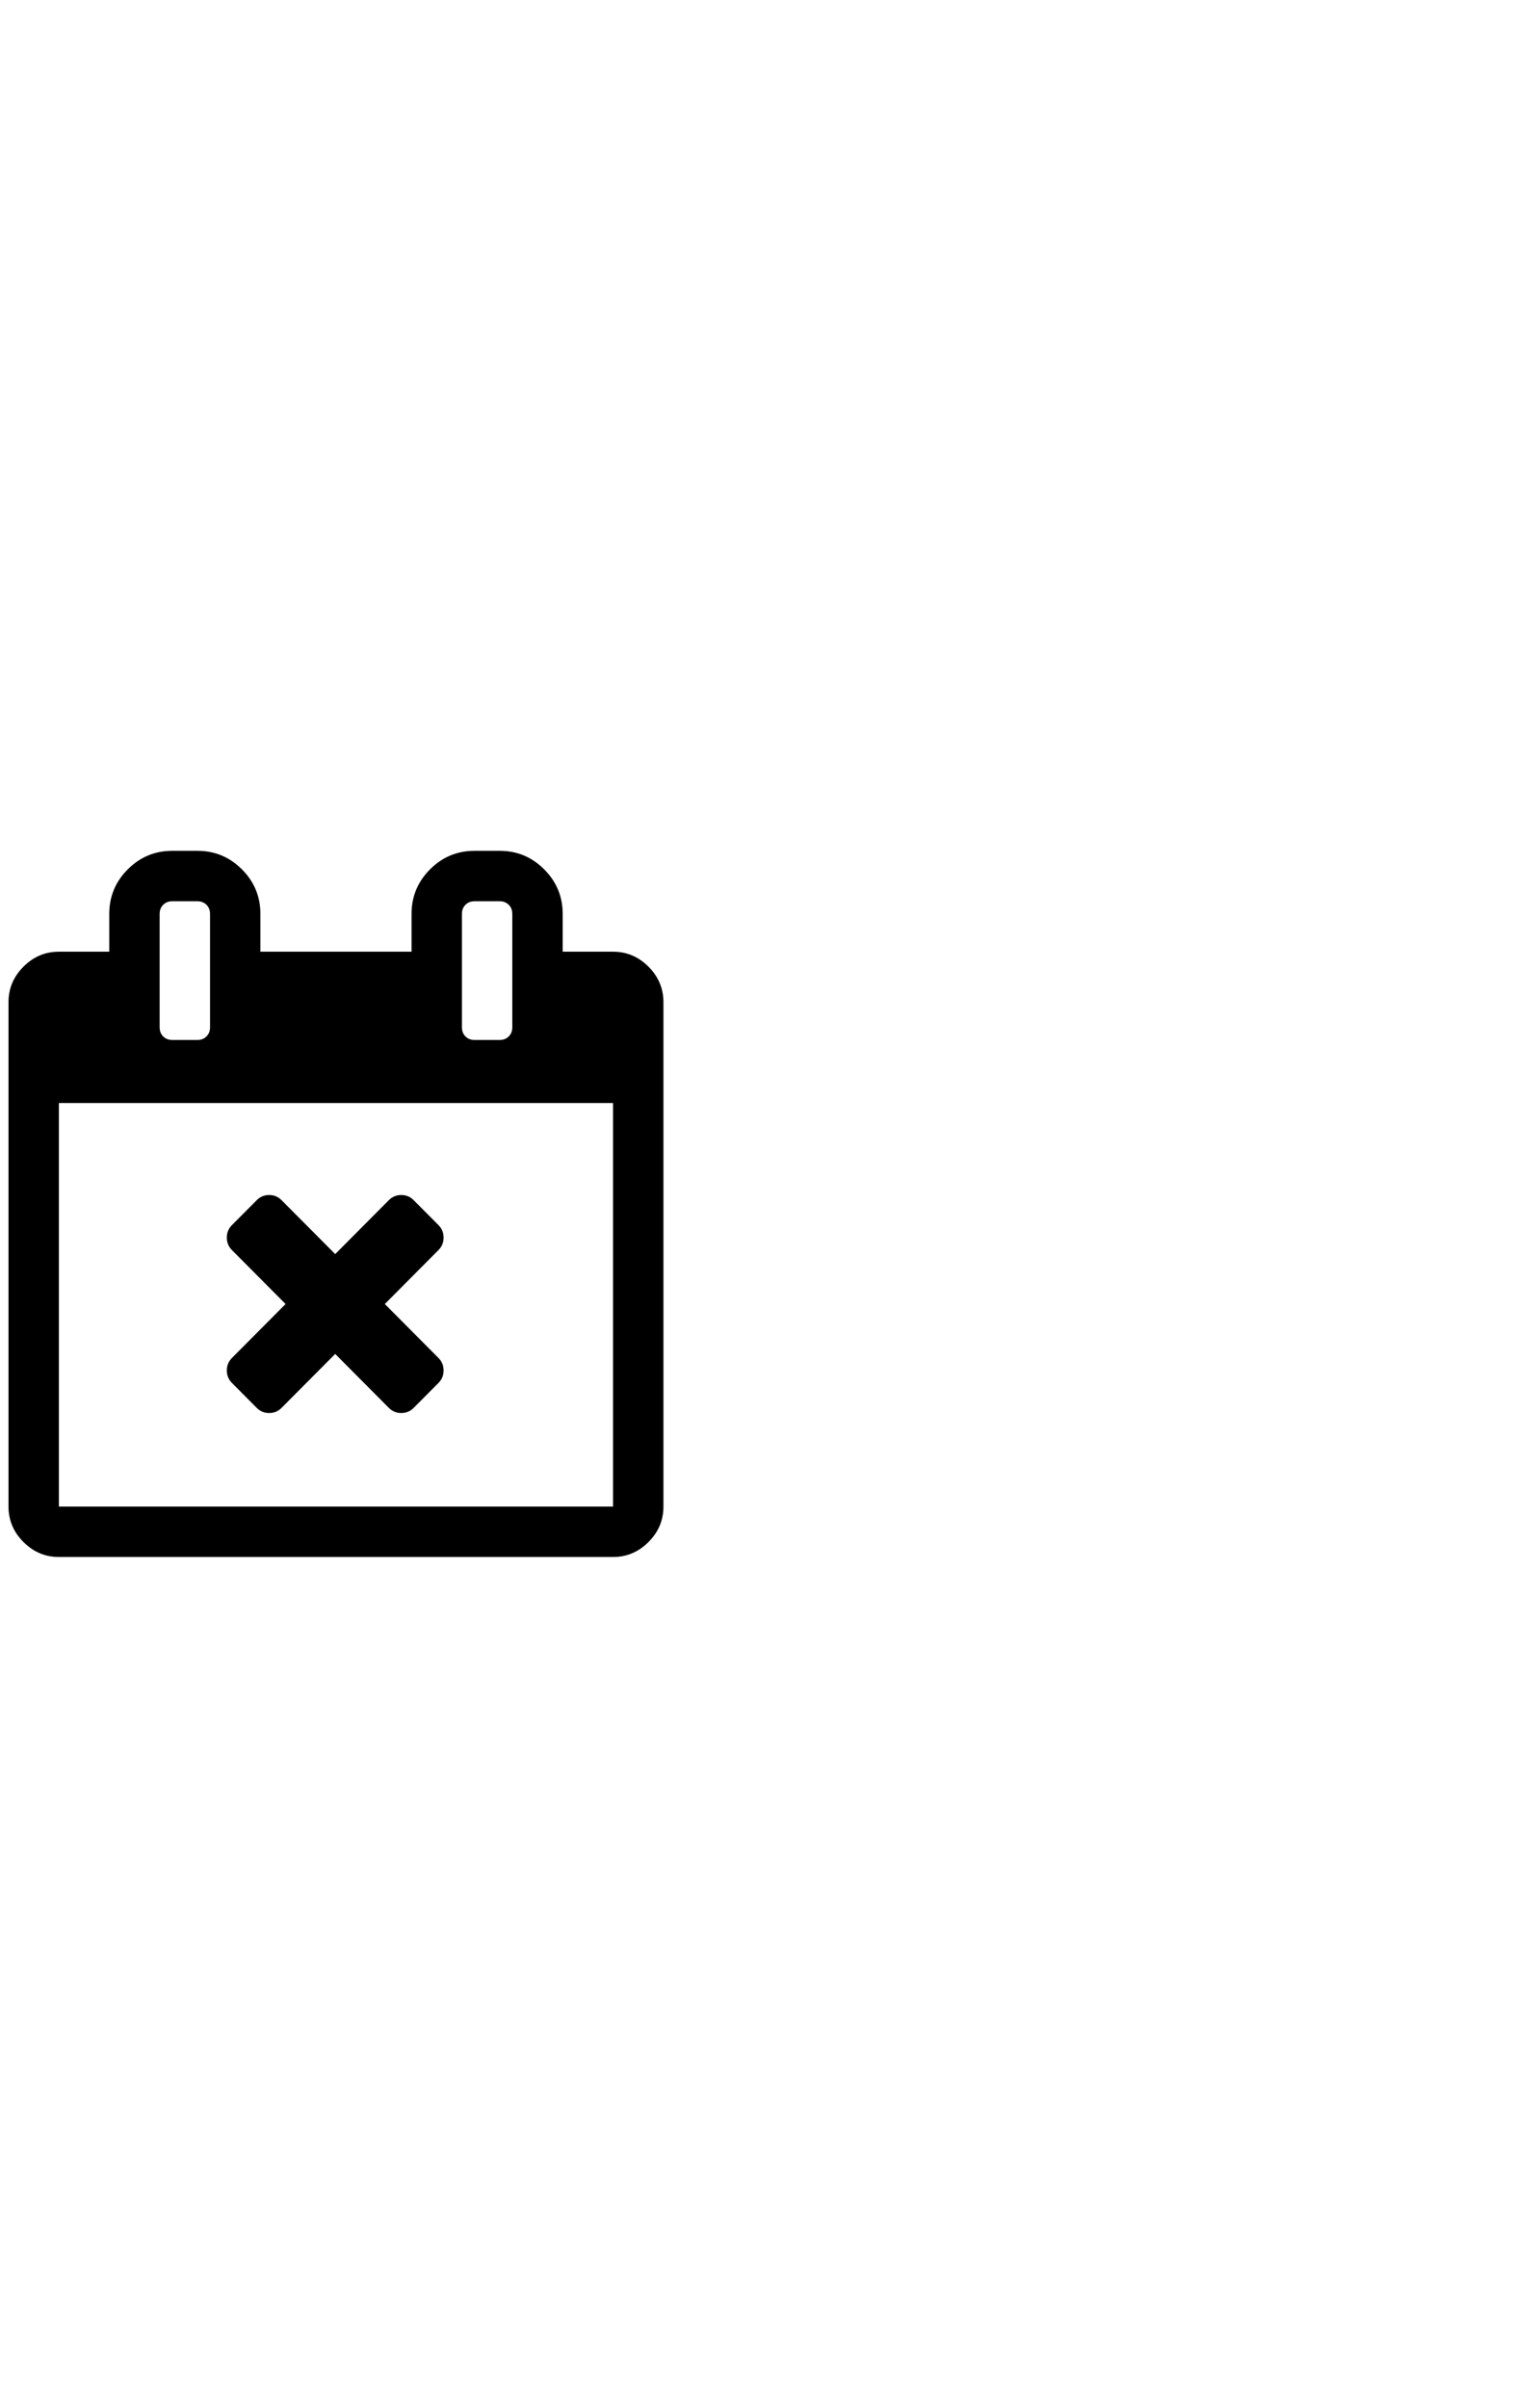 <?xml version="1.0" encoding="UTF-8" standalone="no"?>
<svg width="178px" height="283px" viewBox="0 0 178 283" version="1.1" xmlns="http://www.w3.org/2000/svg" xmlns:xlink="http://www.w3.org/1999/xlink" xmlns:sketch="http://www.bohemiancoding.com/sketch/ns">
    <!-- Generator: Sketch 3.0.3 (7892) - http://www.bohemiancoding.com/sketch -->
    <title>Assets/Pictos/free-cancel</title>
    <desc>Created with Sketch.</desc>
    <defs></defs>
    <g id="Custom-Pictos" stroke="none" stroke-width="1" fill="none" fill-rule="evenodd" sketch:type="MSPage">
        <g id="Pictos/Custom" sketch:type="MSArtboardGroup" transform="translate(-73, -259)" fill="#000000">
            <path d="M74,436.071 L74,376.786 C74,375.18 74.586,373.791 75.758,372.617 C76.931,371.444 78.319,370.857 79.923,370.857 L85.846,370.857 L85.846,366.411 C85.846,364.373 86.571,362.628 88.021,361.177 C89.471,359.726 91.214,359 93.25,359 L96.212,359 C98.248,359 99.991,359.726 101.441,361.177 C102.89,362.628 103.615,364.373 103.615,366.411 L103.615,370.857 L121.385,370.857 L121.385,366.411 C121.385,364.373 122.11,362.628 123.559,361.177 C125.009,359.726 126.752,359 128.788,359 L131.75,359 C133.786,359 135.529,359.726 136.979,361.177 C138.429,362.628 139.154,364.373 139.154,366.411 L139.154,370.857 L145.077,370.857 C146.681,370.857 148.069,371.444 149.242,372.617 C150.414,373.791 151,375.18 151,376.786 L151,436.071 C151,437.677 150.414,439.067 149.242,440.24 C148.069,441.413 146.681,442 145.077,442 L79.923,442 C78.319,442 76.931,441.413 75.758,440.24 C74.586,439.067 74,437.677 74,436.071 Z M79.923,436.071 L145.077,436.071 L145.077,388.643 L79.923,388.643 L79.923,436.071 Z M91.769,379.75 C91.769,380.182 91.908,380.537 92.186,380.815 C92.463,381.093 92.818,381.232 93.25,381.232 L96.212,381.232 C96.643,381.232 96.998,381.093 97.276,380.815 C97.553,380.537 97.692,380.182 97.692,379.75 L97.692,366.411 C97.692,365.978 97.553,365.623 97.276,365.345 C96.998,365.068 96.643,364.929 96.212,364.929 L93.25,364.929 C92.818,364.929 92.463,365.068 92.186,365.345 C91.908,365.623 91.769,365.978 91.769,366.411 L91.769,379.75 Z M127.308,379.75 C127.308,380.182 127.447,380.537 127.724,380.815 C128.002,381.093 128.357,381.232 128.788,381.232 L131.75,381.232 C132.182,381.232 132.537,381.093 132.814,380.815 C133.092,380.537 133.231,380.182 133.231,379.75 L133.231,366.411 C133.231,365.978 133.092,365.623 132.814,365.345 C132.537,365.068 132.182,364.929 131.75,364.929 L128.788,364.929 C128.357,364.929 128.002,365.068 127.724,365.345 C127.447,365.623 127.308,365.978 127.308,366.411 L127.308,379.75 Z M99.667,420.074 C99.667,419.499 99.867,419.01 100.267,418.608 L106.574,412.266 L100.267,405.925 C99.867,405.522 99.667,405.033 99.667,404.458 C99.667,403.883 99.867,403.394 100.267,402.991 L103.185,400.058 C103.585,399.655 104.072,399.454 104.644,399.454 C105.216,399.454 105.702,399.655 106.102,400.058 L112.409,406.399 L118.716,400.058 C119.117,399.655 119.603,399.454 120.175,399.454 C120.747,399.454 121.234,399.655 121.634,400.058 L124.552,402.991 C124.952,403.394 125.152,403.883 125.152,404.458 C125.152,405.033 124.952,405.522 124.552,405.925 L118.245,412.266 L124.552,418.608 C124.952,419.01 125.152,419.499 125.152,420.074 C125.152,420.649 124.952,421.138 124.552,421.541 L121.634,424.474 C121.234,424.877 120.747,425.078 120.175,425.078 C119.603,425.078 119.117,424.877 118.716,424.474 L112.409,418.133 L106.102,424.474 C105.702,424.877 105.216,425.078 104.644,425.078 C104.072,425.078 103.585,424.877 103.185,424.474 L100.267,421.541 C99.867,421.138 99.667,420.649 99.667,420.074 Z" id="Assets/Pictos/free-cancel" sketch:type="MSShapeGroup"></path>
        </g>
    </g>
</svg>